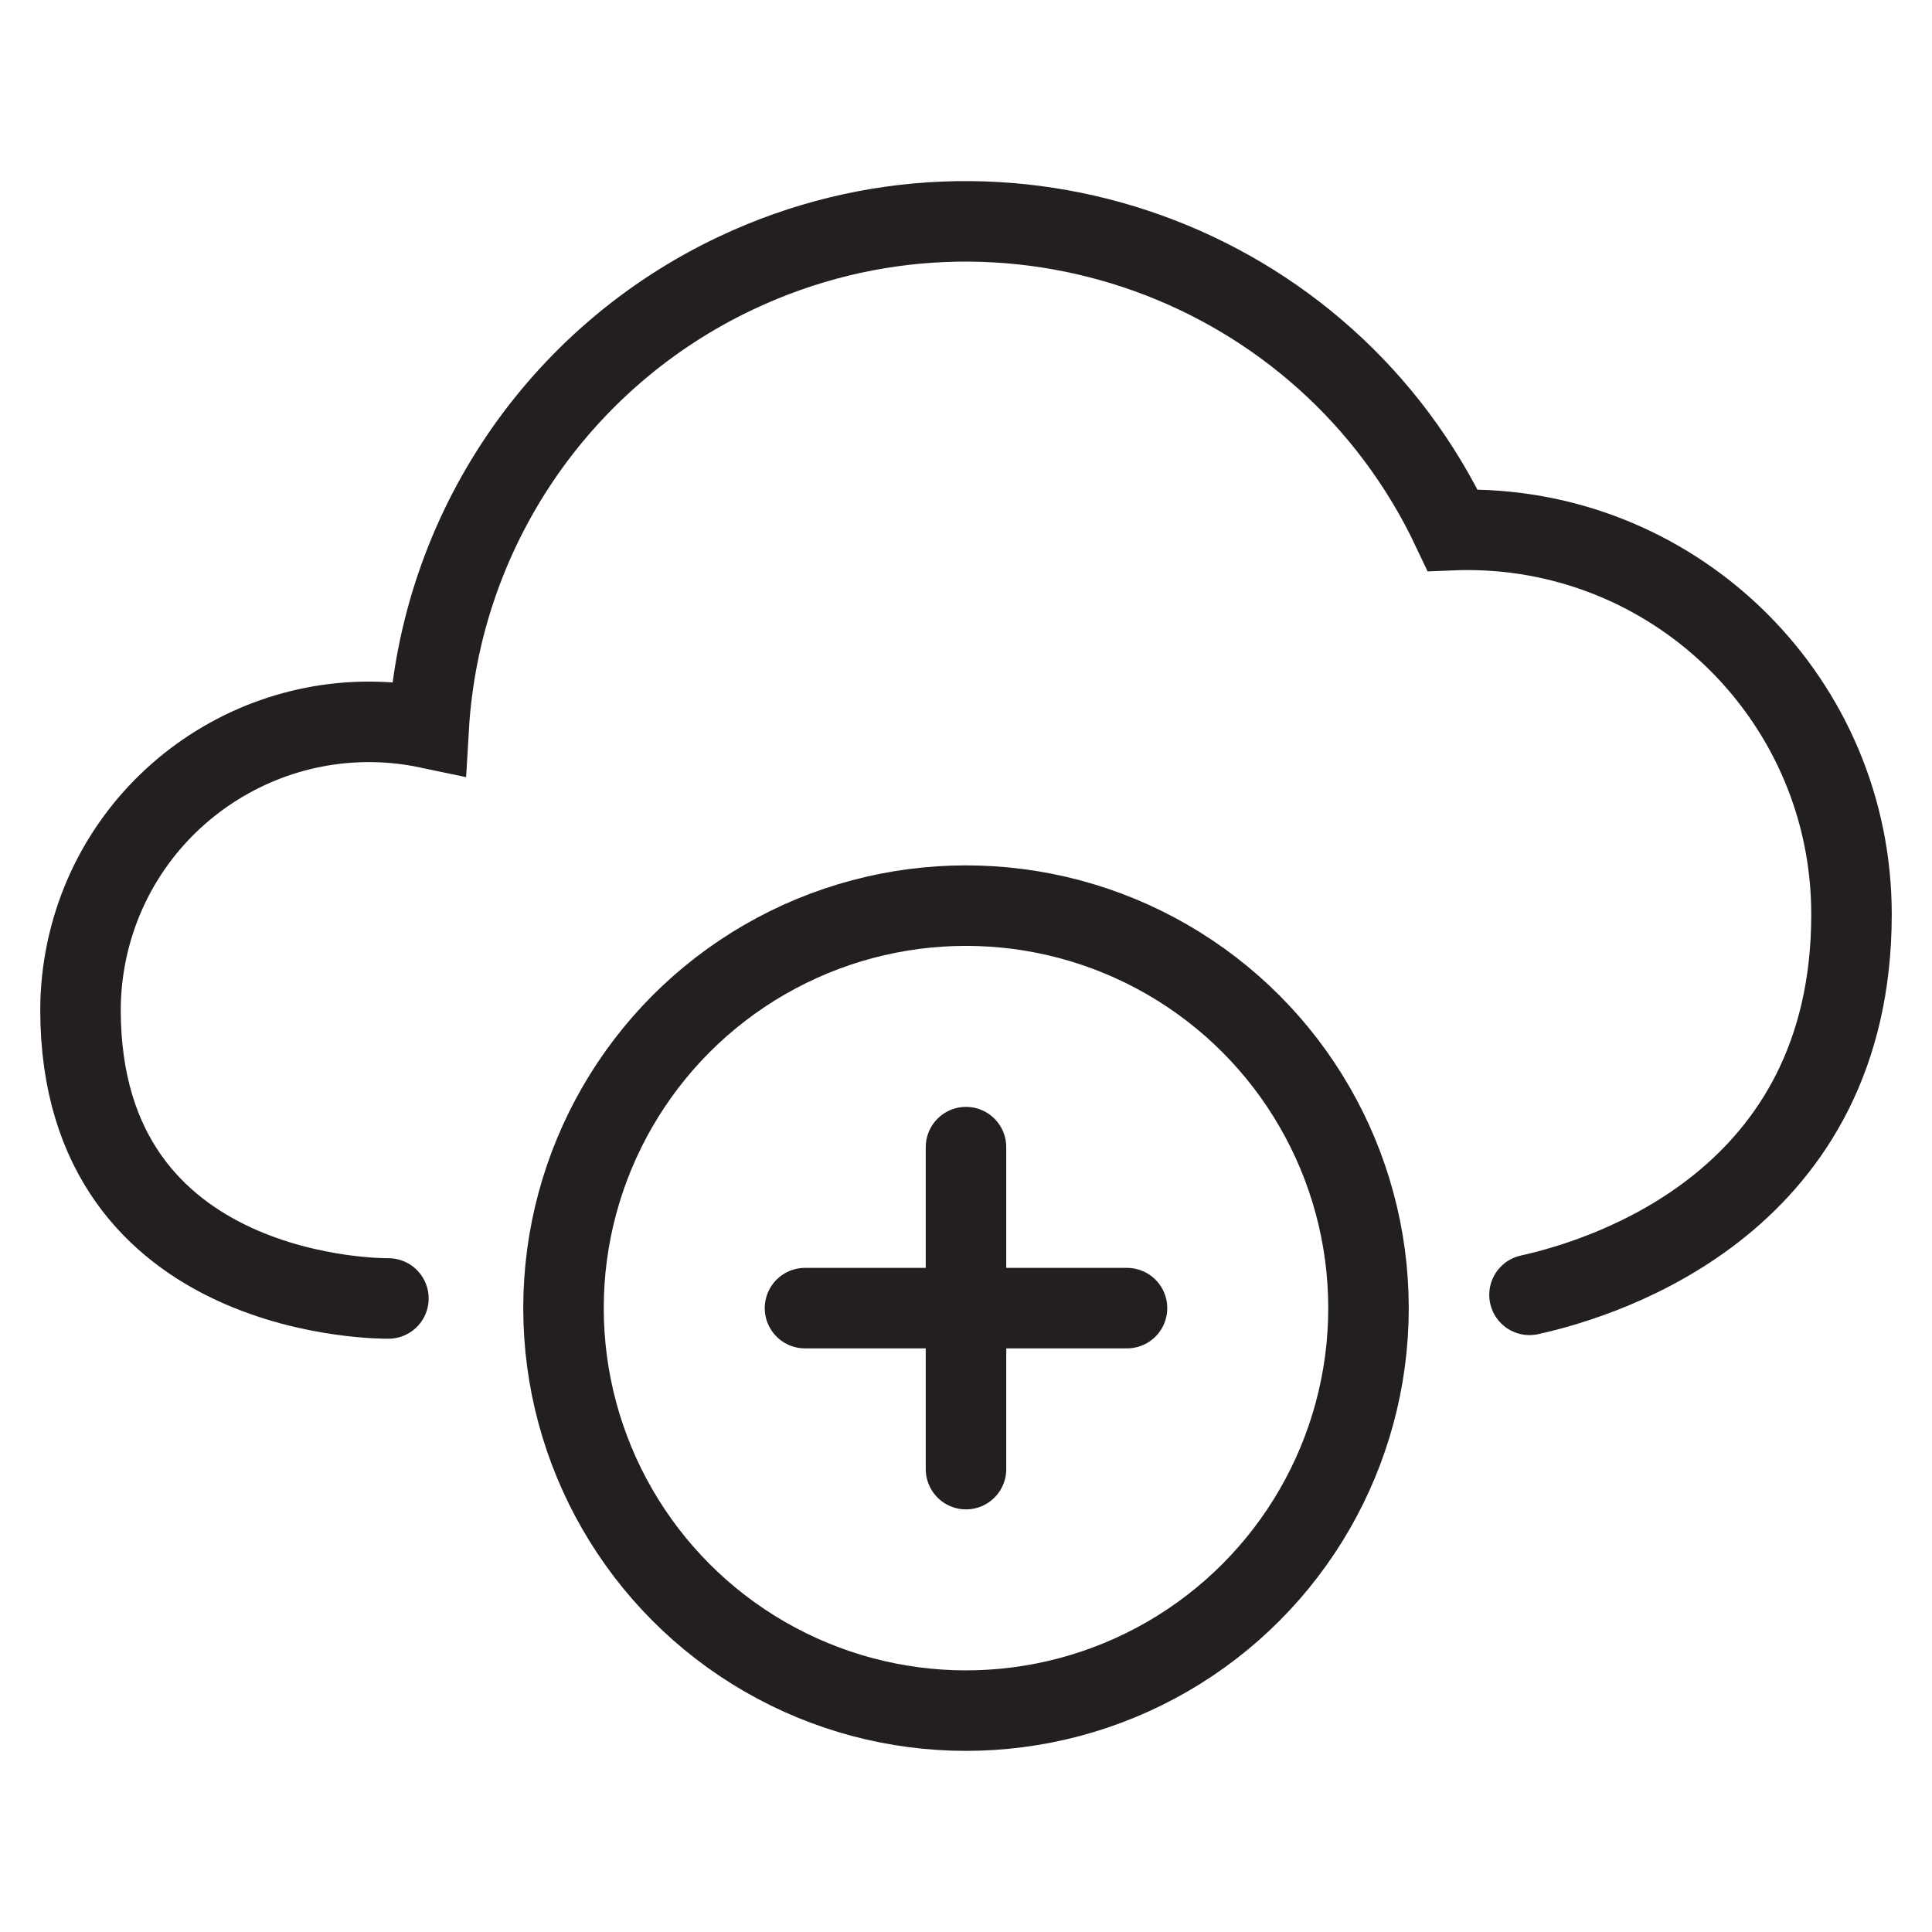 <svg version="1.1" viewBox="0 0 48 48" xmlns="http://www.w3.org/2000/svg" xmlns:xlink="http://www.w3.org/1999/xlink" overflow="hidden"><defs></defs><g id="icons"><path d=" M 38 32.17 C 40 31.73 46 29.8 46 22.72 C 46.004 17.446 41.731 13.167 36.457 13.163 C 36.334 13.163 36.212 13.165 36.09 13.17 C 32.941 6.491 24.973 3.63 18.295 6.78 C 13.869 8.867 10.936 13.205 10.65 18.09 C 6.775 17.273 2.972 19.751 2.154 23.626 C 2.053 24.107 2.001 24.598 2 25.09 C 2 32.38 9.65 32.26 9.65 32.26" stroke="#231F20" stroke-width="2" stroke-linecap="round" stroke-miterlimit="10" fill="none"/><circle cx="24" cy="32.5" r="10" stroke="#231F20" stroke-width="2" stroke-linecap="round" stroke-miterlimit="10" fill="none"/><line x1="24" y1="28.5" x2="24" y2="36.5" stroke="#231F20" stroke-width="2" stroke-linecap="round" stroke-miterlimit="10" fill="none"/><line x1="28" y1="32.5" x2="20" y2="32.5" stroke="#231F20" stroke-width="2" stroke-linecap="round" stroke-miterlimit="10" fill="none"/></g></svg>